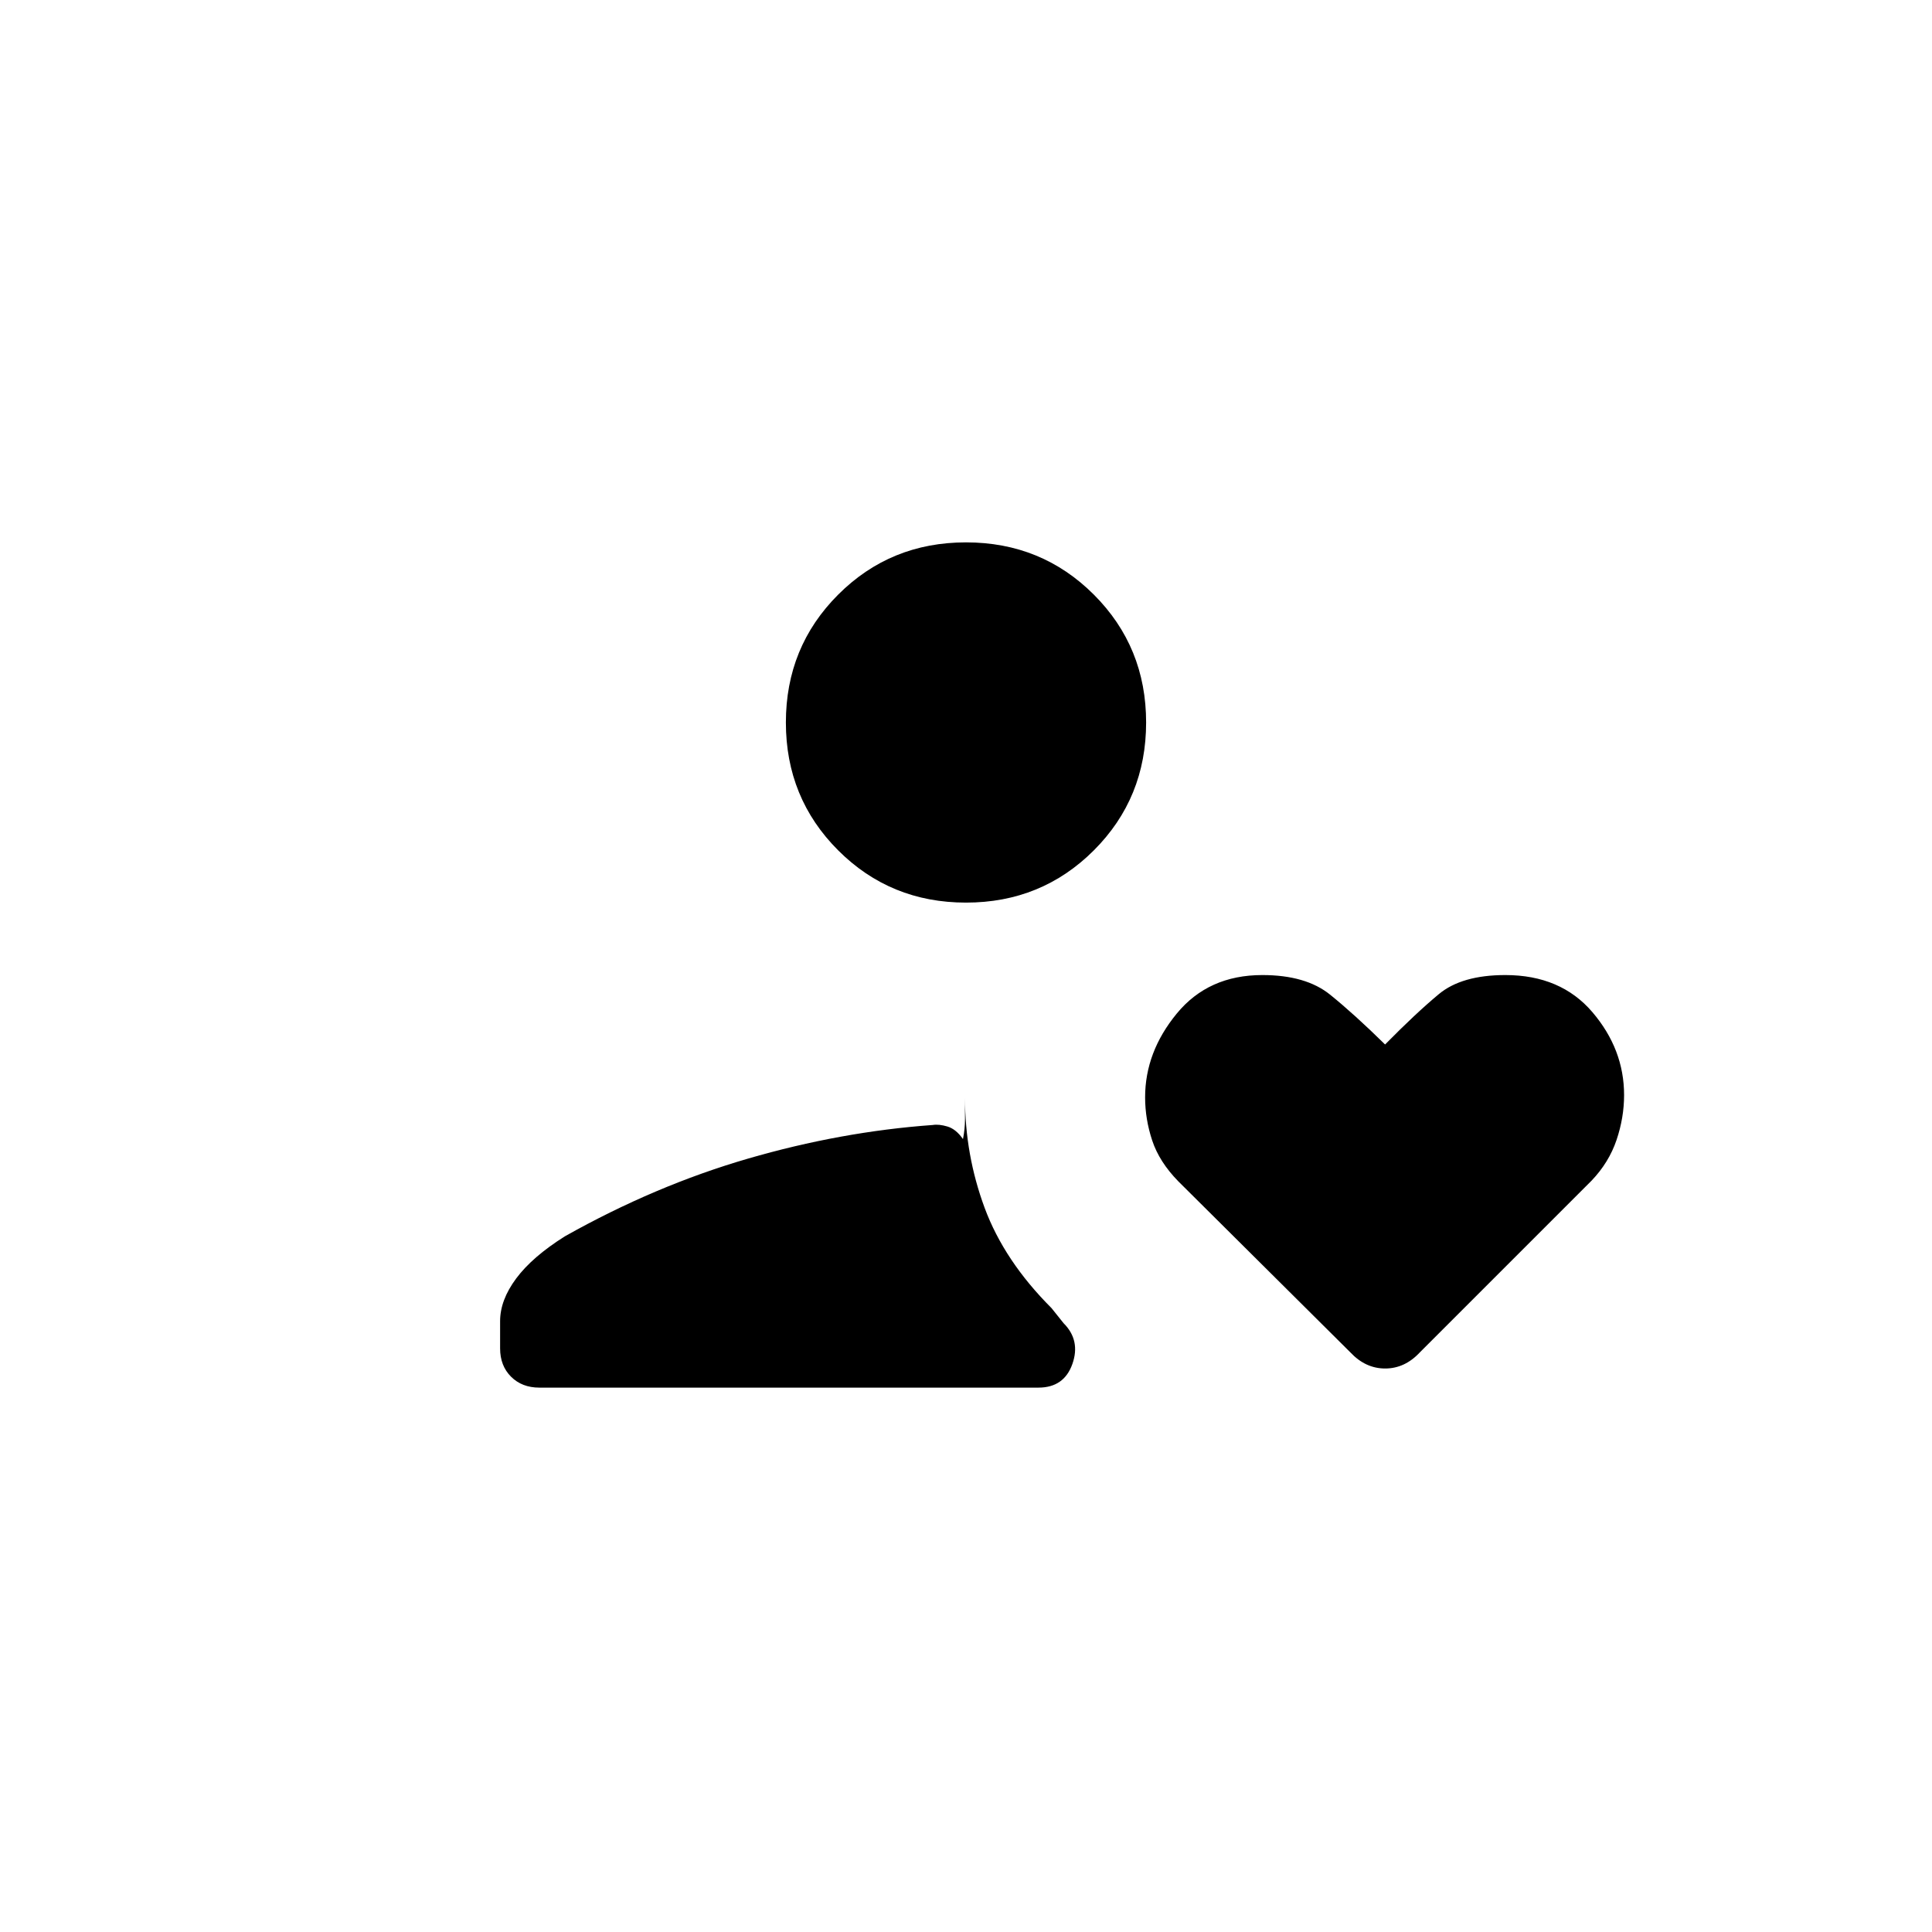 <svg xmlns="http://www.w3.org/2000/svg" height="20" viewBox="0 -960 960 960" width="20"><path d="M480-511.5q-37.55 0-63.52-25.97Q390.5-563.45 390.5-601t25.98-63.53Q442.45-690.5 480-690.5q37.55 0 63.53 25.97Q569.5-638.55 569.5-601t-25.97 63.53Q517.55-511.5 480-511.5Zm-212 241q-8.64 0-14.07-5.43T248.5-290v-13.53q0-10.47 8-21.22 8-10.75 24.17-20.92 44.76-25.18 90.97-38.61T463.5-401q3-.5 7.25.75t7.75 6.25q1-5 1-10v-10.5q0 28.29 9.75 54.65Q499-333.5 522.5-310l6 7.5q8.5 8.5 4.36 20.25T516-270.5H268ZM671-288l-85.5-85q-9.42-9.63-12.96-20.25-3.54-10.63-3.54-21.5 0-22.49 15.73-41.62t42.52-19.13q21.62 0 33.68 9.75Q673-456 688.24-441q15.26-15.5 26.68-25 11.41-9.5 33.08-9.5 27.51 0 43.26 18.44Q807-438.62 807-415.85q0 11.17-3.75 22.29-3.75 11.13-12.38 20.19L705.5-288q-7.45 8-17.23 8-9.77 0-17.27-8Z"/></svg>